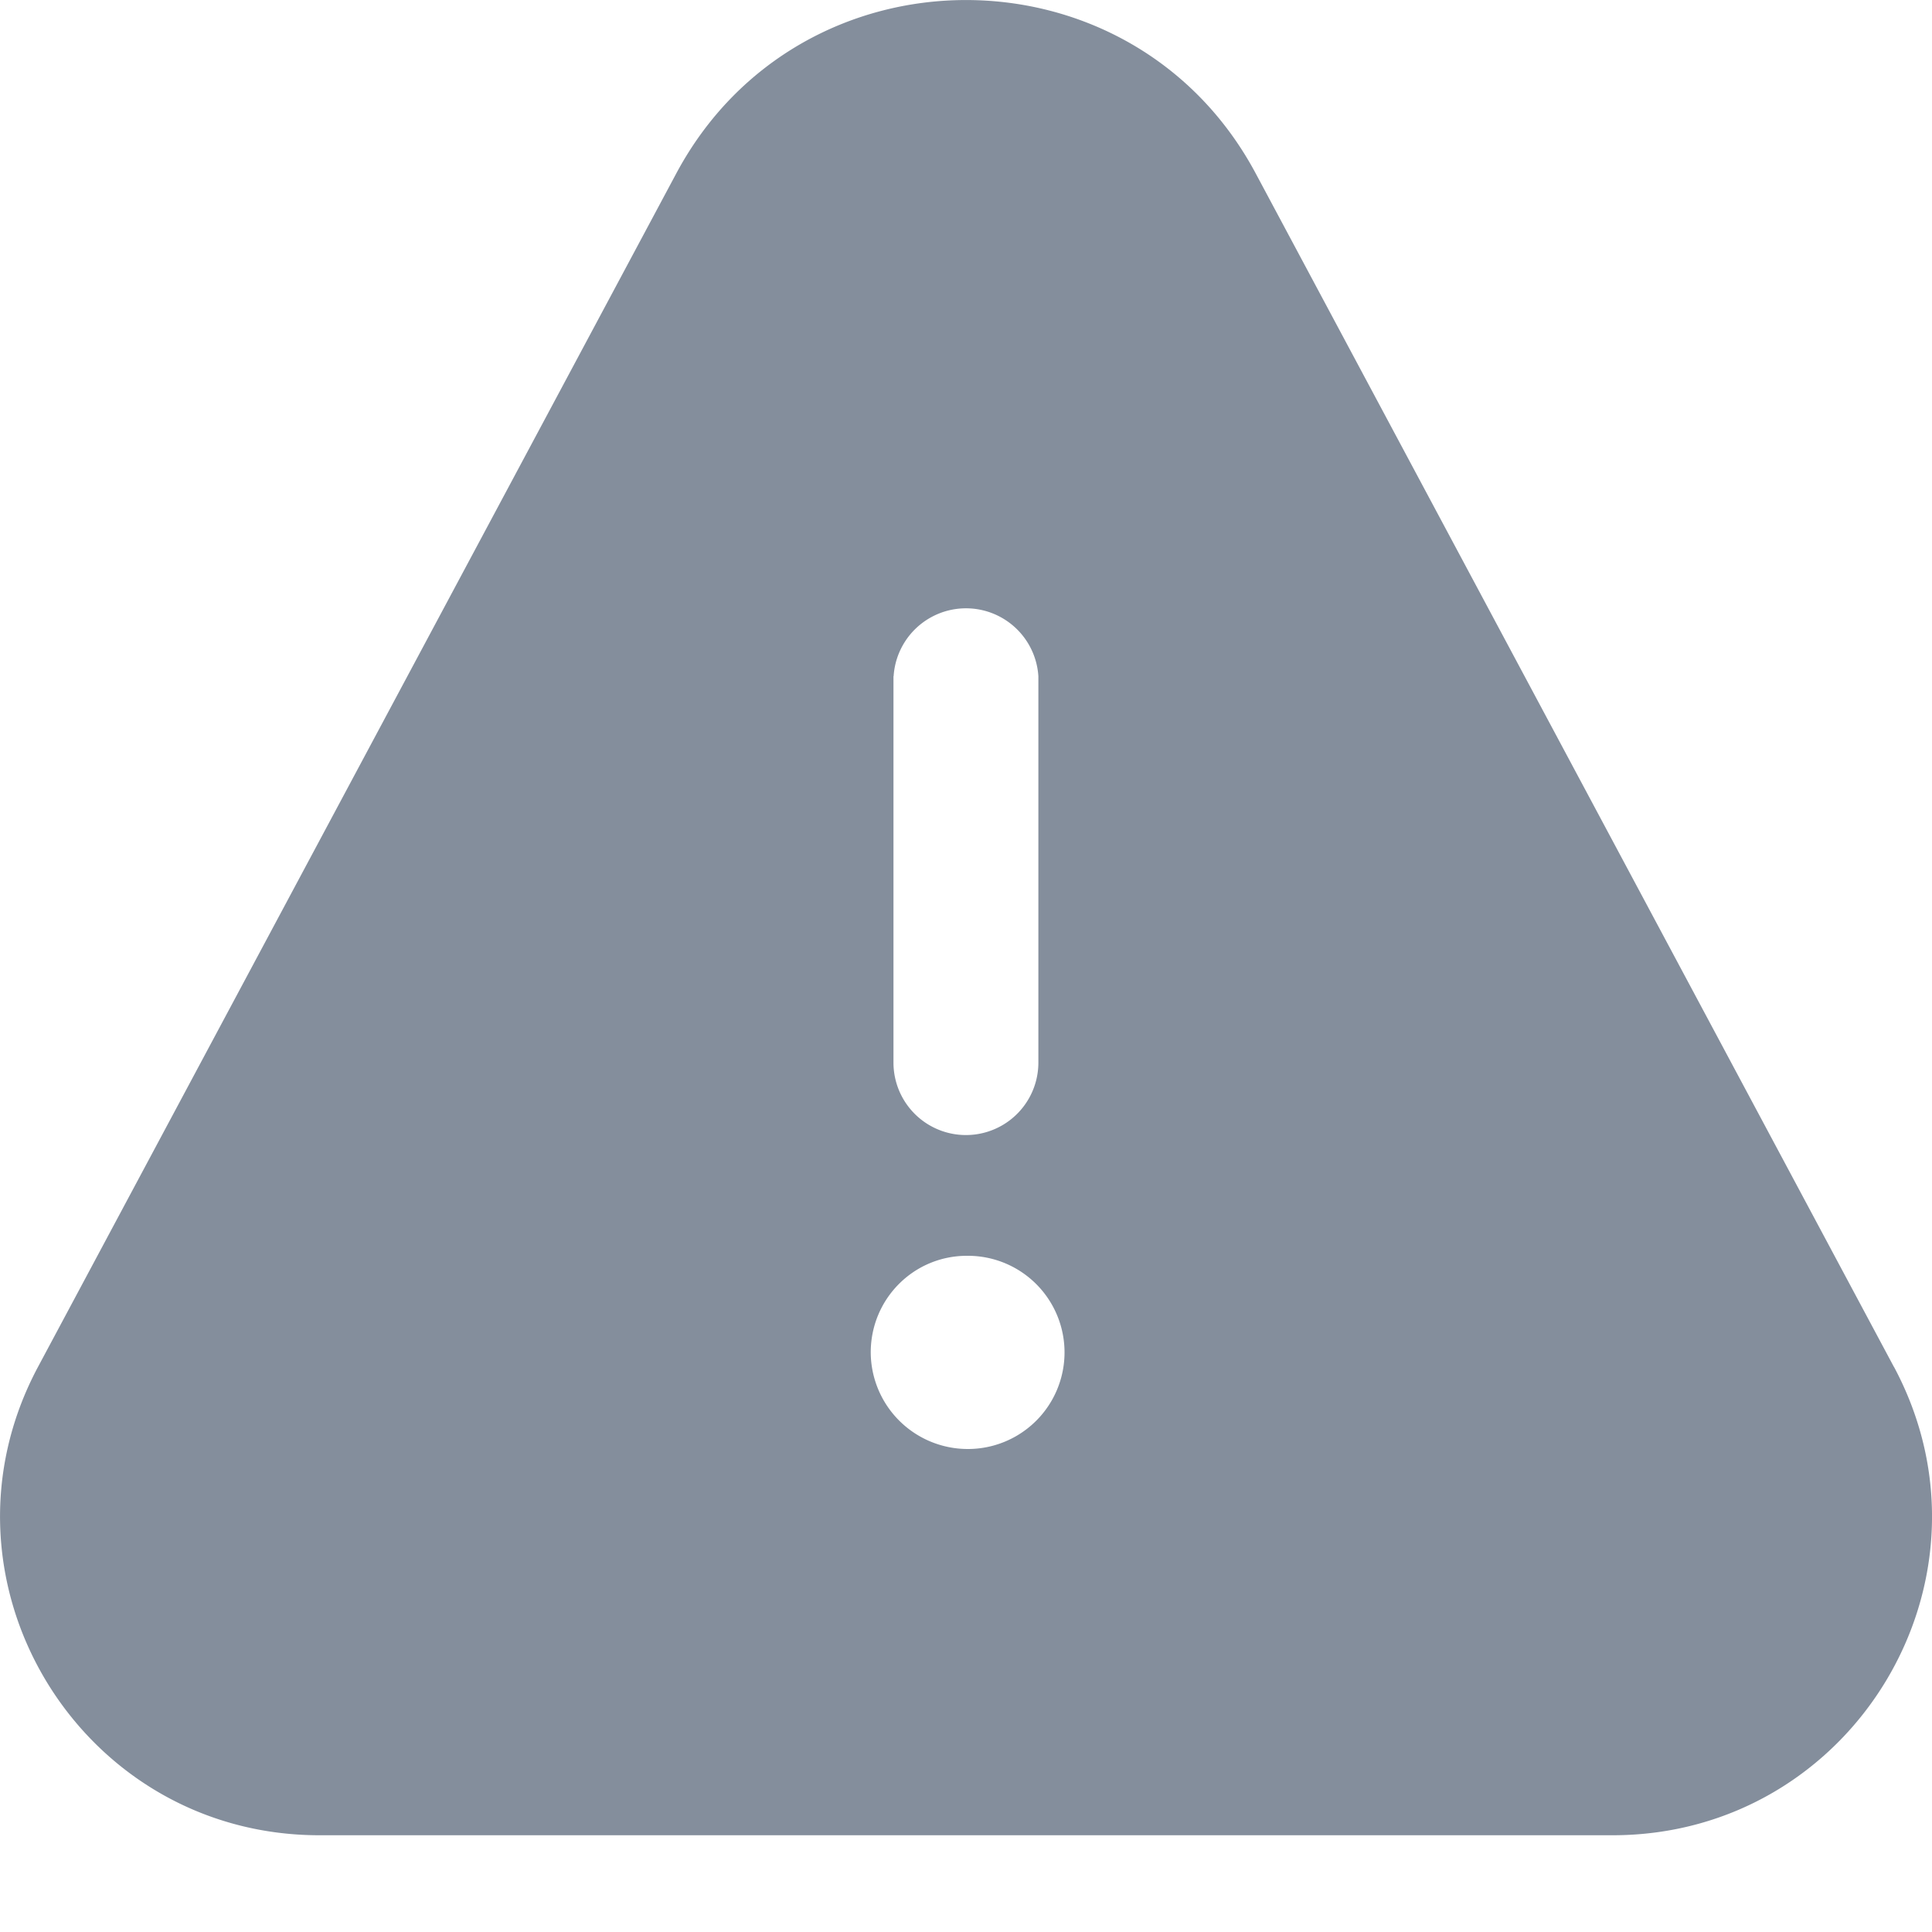 <?xml version="1.0" standalone="no"?><!DOCTYPE svg PUBLIC "-//W3C//DTD SVG 1.1//EN" "http://www.w3.org/Graphics/SVG/1.1/DTD/svg11.dtd"><svg t="1748092282851" class="icon" viewBox="0 0 1024 1024" version="1.1" xmlns="http://www.w3.org/2000/svg" p-id="18527" xmlns:xlink="http://www.w3.org/1999/xlink" width="200" height="200"><path d="M513.024 768a51.436 51.436 0 0 1-51.515-51.2c0-28.278 22.686-51.2 50.964-51.2h0.551a51.2 51.2 0 1 1 0 102.4z m-39.385-409.6a38.439 38.439 0 0 1 76.721 0v204.8a38.361 38.361 0 1 1-76.8 0v-204.8z m530.196 366.119L665.6 92.002c-65.536-122.644-241.664-122.644-307.2 0L20.165 724.441c-60.101 112.482 21.504 248.281 149.189 248.281h685.292c127.685 0 209.369-135.798 149.189-248.281z" fill="#848E9C" p-id="18528"></path></svg>